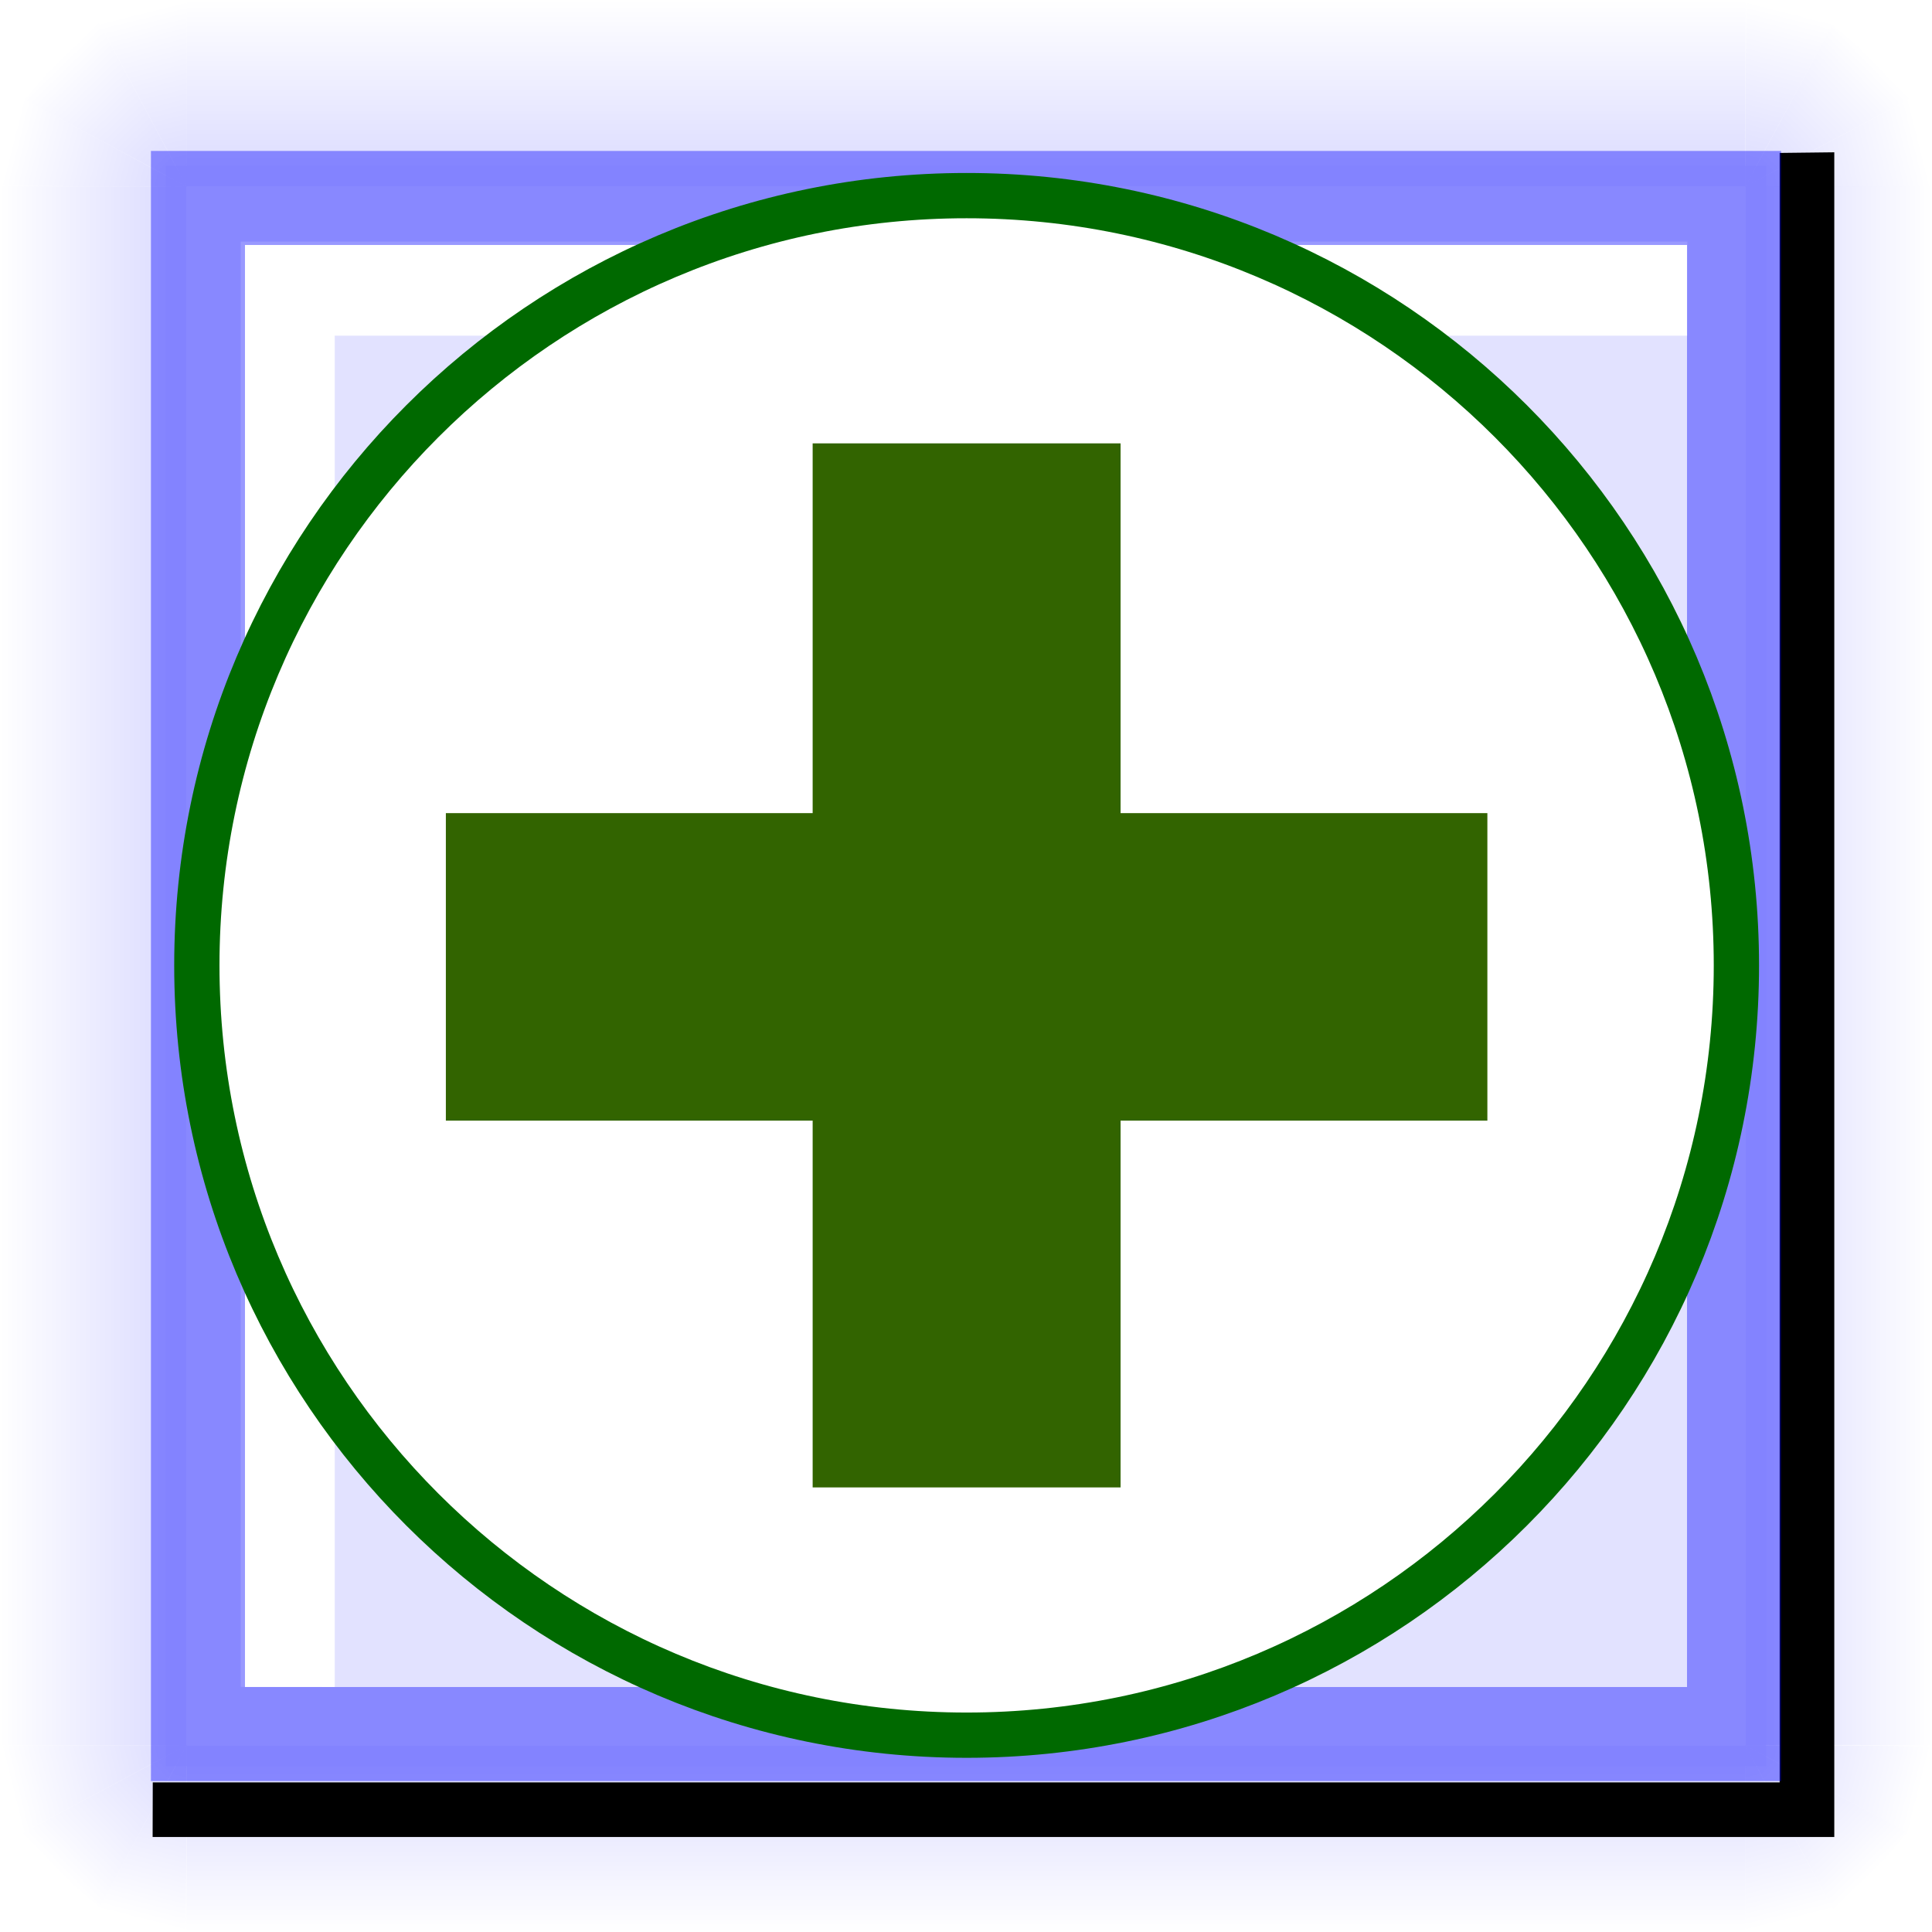 <?xml version="1.0" encoding="UTF-8" standalone="no"?>
<!DOCTYPE svg PUBLIC "-//W3C//DTD SVG 20010904//EN"
"http://www.w3.org/TR/2001/REC-SVG-20010904/DTD/svg10.dtd">
<!-- Created with Inkscape (http://www.inkscape.org/) -->
<svg
   width="320"
   height="320"
   id="svg1"
   sodipodi:version="0.32"
   inkscape:version="0.40"
   sodipodi:docbase="/home/raul/arxius/iglues/nous dissenys/svg"
   sodipodi:docname="i_bulmages_boton_mas.svg"
   version="1.0"
   x="0"
   y="0"
   inkscape:export-filename="/home/raul/arxius/iglues/nous dissenys/png/i_bulmages_boton_mas.png"
   inkscape:export-xdpi="96.000000"
   inkscape:export-ydpi="96.000000"
   xmlns="http://www.w3.org/2000/svg"
   xmlns:cc="http://web.resource.org/cc/"
   xmlns:inkscape="http://www.inkscape.org/namespaces/inkscape"
   xmlns:sodipodi="http://sodipodi.sourceforge.net/DTD/sodipodi-0.dtd"
   xmlns:rdf="http://www.w3.org/1999/02/22-rdf-syntax-ns#"
   xmlns:dc="http://purl.org/dc/elements/1.1/"
   xmlns:xlink="http://www.w3.org/1999/xlink">
  <defs
     id="defs3">
    <linearGradient
       inkscape:collect="always"
       id="linearGradient9952">
      <stop
         style="stop-color:#0000ff;stop-opacity:1;"
         offset="0"
         id="stop9953" />
      <stop
         style="stop-color:#0000ff;stop-opacity:0;"
         offset="1"
         id="stop9954" />
    </linearGradient>
    <linearGradient
       inkscape:collect="always"
       xlink:href="#linearGradient9952"
       id="linearGradient2369"
       gradientUnits="userSpaceOnUse"
       gradientTransform="matrix(0.664,0.685,-0.685,0.664,124.595,290.188)"
       x1="-181"
       y1="65.431"
       x2="-149.556"
       y2="65.431" />
    <linearGradient
       inkscape:collect="always"
       xlink:href="#linearGradient9952"
       id="linearGradient2370"
       gradientUnits="userSpaceOnUse"
       gradientTransform="matrix(0.925,0.235,-0.235,0.925,142.281,191.757)"
       x1="-181"
       y1="65.431"
       x2="-149.556"
       y2="65.431" />
    <linearGradient
       inkscape:collect="always"
       xlink:href="#linearGradient9952"
       id="linearGradient2371"
       gradientUnits="userSpaceOnUse"
       gradientTransform="matrix(0.231,0.926,0.926,-0.231,-59.197,392.392)"
       x1="-181"
       y1="65.431"
       x2="-149.556"
       y2="65.431" />
    <linearGradient
       inkscape:collect="always"
       xlink:href="#linearGradient9952"
       id="linearGradient2372"
       gradientUnits="userSpaceOnUse"
       gradientTransform="matrix(0.954,-8.217683e-33,0,7.242,462.687,-305.064)"
       x1="-181"
       y1="65.431"
       x2="-149.556"
       y2="65.431" />
    <linearGradient
       inkscape:collect="always"
       xlink:href="#linearGradient9952"
       id="linearGradient3003"
       gradientUnits="userSpaceOnUse"
       gradientTransform="matrix(0.664,0.685,-0.685,0.664,124.595,290.188)"
       x1="-181"
       y1="65.431"
       x2="-149.556"
       y2="65.431" />
    <linearGradient
       inkscape:collect="always"
       xlink:href="#linearGradient9952"
       id="linearGradient3004"
       gradientUnits="userSpaceOnUse"
       gradientTransform="matrix(0.925,0.235,-0.235,0.925,142.281,191.757)"
       x1="-181"
       y1="65.431"
       x2="-149.556"
       y2="65.431" />
    <linearGradient
       inkscape:collect="always"
       xlink:href="#linearGradient9952"
       id="linearGradient3005"
       gradientUnits="userSpaceOnUse"
       gradientTransform="matrix(0.231,0.926,0.926,-0.231,-59.197,392.392)"
       x1="-181"
       y1="65.431"
       x2="-149.556"
       y2="65.431" />
    <linearGradient
       inkscape:collect="always"
       xlink:href="#linearGradient9952"
       id="linearGradient3022"
       gradientUnits="userSpaceOnUse"
       gradientTransform="matrix(-0.954,8.217683e-33,0,-7.242,-142.687,625.018)"
       x1="-181"
       y1="65.431"
       x2="-149.556"
       y2="65.431" />
    <linearGradient
       inkscape:collect="always"
       xlink:href="#linearGradient9952"
       id="linearGradient3024"
       gradientUnits="userSpaceOnUse"
       gradientTransform="matrix(-8.217683e-33,-0.954,7.242,0,-305.041,-142.687)"
       x1="-181"
       y1="65.431"
       x2="-149.556"
       y2="65.431" />
    <linearGradient
       inkscape:collect="always"
       xlink:href="#linearGradient9952"
       id="linearGradient3048"
       gradientUnits="userSpaceOnUse"
       gradientTransform="matrix(0.664,0.685,-0.685,0.664,124.595,290.188)"
       x1="-181"
       y1="65.431"
       x2="-149.556"
       y2="65.431" />
    <linearGradient
       inkscape:collect="always"
       xlink:href="#linearGradient9952"
       id="linearGradient3049"
       gradientUnits="userSpaceOnUse"
       gradientTransform="matrix(0.925,0.235,-0.235,0.925,142.281,191.757)"
       x1="-181"
       y1="65.431"
       x2="-149.556"
       y2="65.431" />
    <linearGradient
       inkscape:collect="always"
       xlink:href="#linearGradient9952"
       id="linearGradient3050"
       gradientUnits="userSpaceOnUse"
       gradientTransform="matrix(0.231,0.926,0.926,-0.231,-59.197,392.392)"
       x1="-181"
       y1="65.431"
       x2="-149.556"
       y2="65.431" />
    <linearGradient
       inkscape:collect="always"
       xlink:href="#linearGradient9952"
       id="linearGradient3051"
       gradientUnits="userSpaceOnUse"
       gradientTransform="matrix(0.664,0.685,-0.685,0.664,124.595,290.188)"
       x1="-181"
       y1="65.431"
       x2="-149.556"
       y2="65.431" />
    <linearGradient
       inkscape:collect="always"
       xlink:href="#linearGradient9952"
       id="linearGradient3052"
       gradientUnits="userSpaceOnUse"
       gradientTransform="matrix(0.925,0.235,-0.235,0.925,142.281,191.757)"
       x1="-181"
       y1="65.431"
       x2="-149.556"
       y2="65.431" />
    <linearGradient
       inkscape:collect="always"
       xlink:href="#linearGradient9952"
       id="linearGradient3053"
       gradientUnits="userSpaceOnUse"
       gradientTransform="matrix(0.231,0.926,0.926,-0.231,-59.197,392.392)"
       x1="-181"
       y1="65.431"
       x2="-149.556"
       y2="65.431" />
    <linearGradient
       inkscape:collect="always"
       xlink:href="#linearGradient9952"
       id="linearGradient3055"
       gradientUnits="userSpaceOnUse"
       gradientTransform="matrix(8.217683e-33,0.954,-7.242,0,625.041,462.687)"
       x1="-181"
       y1="65.431"
       x2="-149.556"
       y2="65.431" />
    <linearGradient
       inkscape:collect="always"
       xlink:href="#linearGradient9952"
       id="linearGradient1354"
       gradientUnits="userSpaceOnUse"
       gradientTransform="matrix(8.217683e-33,0.954,-7.242,0,625.041,462.687)"
       x1="-181"
       y1="65.431"
       x2="-149.556"
       y2="65.431" />
    <linearGradient
       inkscape:collect="always"
       xlink:href="#linearGradient9952"
       id="linearGradient1353"
       gradientUnits="userSpaceOnUse"
       gradientTransform="matrix(0.231,0.926,0.926,-0.231,-59.197,392.392)"
       x1="-181"
       y1="65.431"
       x2="-149.556"
       y2="65.431" />
    <linearGradient
       inkscape:collect="always"
       xlink:href="#linearGradient9952"
       id="linearGradient1352"
       gradientUnits="userSpaceOnUse"
       gradientTransform="matrix(0.925,0.235,-0.235,0.925,142.281,191.757)"
       x1="-181"
       y1="65.431"
       x2="-149.556"
       y2="65.431" />
    <linearGradient
       inkscape:collect="always"
       xlink:href="#linearGradient9952"
       id="linearGradient1351"
       gradientUnits="userSpaceOnUse"
       gradientTransform="matrix(0.664,0.685,-0.685,0.664,124.595,290.188)"
       x1="-181"
       y1="65.431"
       x2="-149.556"
       y2="65.431" />
    <linearGradient
       inkscape:collect="always"
       xlink:href="#linearGradient9952"
       id="linearGradient1350"
       gradientUnits="userSpaceOnUse"
       gradientTransform="matrix(0.231,0.926,0.926,-0.231,-59.197,392.392)"
       x1="-181"
       y1="65.431"
       x2="-149.556"
       y2="65.431" />
    <linearGradient
       inkscape:collect="always"
       xlink:href="#linearGradient9952"
       id="linearGradient1349"
       gradientUnits="userSpaceOnUse"
       gradientTransform="matrix(0.925,0.235,-0.235,0.925,142.281,191.757)"
       x1="-181"
       y1="65.431"
       x2="-149.556"
       y2="65.431" />
    <linearGradient
       inkscape:collect="always"
       xlink:href="#linearGradient9952"
       id="linearGradient1348"
       gradientUnits="userSpaceOnUse"
       gradientTransform="matrix(0.664,0.685,-0.685,0.664,124.595,290.188)"
       x1="-181"
       y1="65.431"
       x2="-149.556"
       y2="65.431" />
    <linearGradient
       inkscape:collect="always"
       xlink:href="#linearGradient9952"
       id="linearGradient1347"
       gradientUnits="userSpaceOnUse"
       gradientTransform="matrix(-8.217683e-33,-0.954,7.242,0,-305.041,-142.687)"
       x1="-181"
       y1="65.431"
       x2="-149.556"
       y2="65.431" />
    <linearGradient
       inkscape:collect="always"
       xlink:href="#linearGradient9952"
       id="linearGradient1346"
       gradientUnits="userSpaceOnUse"
       gradientTransform="matrix(-0.954,8.217683e-33,0,-7.242,-142.687,625.018)"
       x1="-181"
       y1="65.431"
       x2="-149.556"
       y2="65.431" />
    <linearGradient
       inkscape:collect="always"
       xlink:href="#linearGradient9952"
       id="linearGradient1345"
       gradientUnits="userSpaceOnUse"
       gradientTransform="matrix(0.231,0.926,0.926,-0.231,-59.197,392.392)"
       x1="-181"
       y1="65.431"
       x2="-149.556"
       y2="65.431" />
    <linearGradient
       inkscape:collect="always"
       xlink:href="#linearGradient9952"
       id="linearGradient1344"
       gradientUnits="userSpaceOnUse"
       gradientTransform="matrix(0.925,0.235,-0.235,0.925,142.281,191.757)"
       x1="-181"
       y1="65.431"
       x2="-149.556"
       y2="65.431" />
    <linearGradient
       inkscape:collect="always"
       xlink:href="#linearGradient9952"
       id="linearGradient1343"
       gradientUnits="userSpaceOnUse"
       gradientTransform="matrix(0.664,0.685,-0.685,0.664,124.595,290.188)"
       x1="-181"
       y1="65.431"
       x2="-149.556"
       y2="65.431" />
    <linearGradient
       inkscape:collect="always"
       xlink:href="#linearGradient9952"
       id="linearGradient1342"
       gradientUnits="userSpaceOnUse"
       gradientTransform="matrix(0.954,-8.217683e-33,0,7.242,462.687,-305.064)"
       x1="-181"
       y1="65.431"
       x2="-149.556"
       y2="65.431" />
    <linearGradient
       inkscape:collect="always"
       xlink:href="#linearGradient9952"
       id="linearGradient1341"
       gradientUnits="userSpaceOnUse"
       gradientTransform="matrix(0.231,0.926,0.926,-0.231,-59.197,392.392)"
       x1="-181"
       y1="65.431"
       x2="-149.556"
       y2="65.431" />
    <linearGradient
       inkscape:collect="always"
       xlink:href="#linearGradient9952"
       id="linearGradient1340"
       gradientUnits="userSpaceOnUse"
       gradientTransform="matrix(0.925,0.235,-0.235,0.925,142.281,191.757)"
       x1="-181"
       y1="65.431"
       x2="-149.556"
       y2="65.431" />
    <linearGradient
       inkscape:collect="always"
       xlink:href="#linearGradient9952"
       id="linearGradient1339"
       gradientUnits="userSpaceOnUse"
       gradientTransform="matrix(0.664,0.685,-0.685,0.664,124.595,290.188)"
       x1="-181"
       y1="65.431"
       x2="-149.556"
       y2="65.431" />
    <linearGradient
       inkscape:collect="always"
       xlink:href="#linearGradient9952"
       id="linearGradient1417"
       gradientUnits="userSpaceOnUse"
       gradientTransform="matrix(0.954,-8.217683e-33,0,7.242,462.687,-305.064)"
       x1="-181"
       y1="65.431"
       x2="-149.556"
       y2="65.431" />
    <linearGradient
       inkscape:collect="always"
       xlink:href="#linearGradient9952"
       id="linearGradient1418"
       gradientUnits="userSpaceOnUse"
       gradientTransform="matrix(0.664,0.685,-0.685,0.664,124.595,290.188)"
       x1="-181"
       y1="65.431"
       x2="-149.556"
       y2="65.431" />
    <linearGradient
       inkscape:collect="always"
       xlink:href="#linearGradient9952"
       id="linearGradient1419"
       gradientUnits="userSpaceOnUse"
       gradientTransform="matrix(0.925,0.235,-0.235,0.925,142.281,191.757)"
       x1="-181"
       y1="65.431"
       x2="-149.556"
       y2="65.431" />
    <linearGradient
       inkscape:collect="always"
       xlink:href="#linearGradient9952"
       id="linearGradient1420"
       gradientUnits="userSpaceOnUse"
       gradientTransform="matrix(0.231,0.926,0.926,-0.231,-59.197,392.392)"
       x1="-181"
       y1="65.431"
       x2="-149.556"
       y2="65.431" />
    <linearGradient
       inkscape:collect="always"
       xlink:href="#linearGradient9952"
       id="linearGradient1421"
       gradientUnits="userSpaceOnUse"
       gradientTransform="matrix(0.664,0.685,-0.685,0.664,124.595,290.188)"
       x1="-181"
       y1="65.431"
       x2="-149.556"
       y2="65.431" />
    <linearGradient
       inkscape:collect="always"
       xlink:href="#linearGradient9952"
       id="linearGradient1422"
       gradientUnits="userSpaceOnUse"
       gradientTransform="matrix(0.925,0.235,-0.235,0.925,142.281,191.757)"
       x1="-181"
       y1="65.431"
       x2="-149.556"
       y2="65.431" />
    <linearGradient
       inkscape:collect="always"
       xlink:href="#linearGradient9952"
       id="linearGradient1423"
       gradientUnits="userSpaceOnUse"
       gradientTransform="matrix(0.231,0.926,0.926,-0.231,-59.197,392.392)"
       x1="-181"
       y1="65.431"
       x2="-149.556"
       y2="65.431" />
    <linearGradient
       inkscape:collect="always"
       xlink:href="#linearGradient9952"
       id="linearGradient1424"
       gradientUnits="userSpaceOnUse"
       gradientTransform="matrix(0.664,0.685,-0.685,0.664,124.595,290.188)"
       x1="-181"
       y1="65.431"
       x2="-149.556"
       y2="65.431" />
    <linearGradient
       inkscape:collect="always"
       xlink:href="#linearGradient9952"
       id="linearGradient1425"
       gradientUnits="userSpaceOnUse"
       gradientTransform="matrix(0.925,0.235,-0.235,0.925,142.281,191.757)"
       x1="-181"
       y1="65.431"
       x2="-149.556"
       y2="65.431" />
    <linearGradient
       inkscape:collect="always"
       xlink:href="#linearGradient9952"
       id="linearGradient1426"
       gradientUnits="userSpaceOnUse"
       gradientTransform="matrix(0.231,0.926,0.926,-0.231,-59.197,392.392)"
       x1="-181"
       y1="65.431"
       x2="-149.556"
       y2="65.431" />
    <linearGradient
       inkscape:collect="always"
       xlink:href="#linearGradient9952"
       id="linearGradient1427"
       gradientUnits="userSpaceOnUse"
       gradientTransform="matrix(0.664,0.685,-0.685,0.664,124.595,290.188)"
       x1="-181"
       y1="65.431"
       x2="-149.556"
       y2="65.431" />
    <linearGradient
       inkscape:collect="always"
       xlink:href="#linearGradient9952"
       id="linearGradient1428"
       gradientUnits="userSpaceOnUse"
       gradientTransform="matrix(0.925,0.235,-0.235,0.925,142.281,191.757)"
       x1="-181"
       y1="65.431"
       x2="-149.556"
       y2="65.431" />
    <linearGradient
       inkscape:collect="always"
       xlink:href="#linearGradient9952"
       id="linearGradient1429"
       gradientUnits="userSpaceOnUse"
       gradientTransform="matrix(0.231,0.926,0.926,-0.231,-59.197,392.392)"
       x1="-181"
       y1="65.431"
       x2="-149.556"
       y2="65.431" />
    <linearGradient
       inkscape:collect="always"
       xlink:href="#linearGradient9952"
       id="linearGradient1430"
       gradientUnits="userSpaceOnUse"
       gradientTransform="matrix(-0.954,8.217683e-33,0,-7.242,-142.687,625.018)"
       x1="-181"
       y1="65.431"
       x2="-149.556"
       y2="65.431" />
    <linearGradient
       inkscape:collect="always"
       xlink:href="#linearGradient9952"
       id="linearGradient1431"
       gradientUnits="userSpaceOnUse"
       gradientTransform="matrix(-8.217683e-33,-0.954,7.242,0,-305.041,-142.687)"
       x1="-181"
       y1="65.431"
       x2="-149.556"
       y2="65.431" />
    <linearGradient
       inkscape:collect="always"
       xlink:href="#linearGradient9952"
       id="linearGradient1432"
       gradientUnits="userSpaceOnUse"
       gradientTransform="matrix(8.217683e-33,0.954,-7.242,0,625.041,462.687)"
       x1="-181"
       y1="65.431"
       x2="-149.556"
       y2="65.431" />
  </defs>
  <sodipodi:namedview
     id="base"
     pagecolor="#ffffff"
     bordercolor="#666666"
     borderopacity="1.0"
     inkscape:pageopacity="0.0"
     inkscape:pageshadow="2"
     inkscape:zoom="2.9843750"
     inkscape:cx="126.13533"
     inkscape:cy="127.99996"
     inkscape:current-layer="layer6"
     gridspacingy="10pt"
     gridspacingx="10pt"
     gridoriginy="0pt"
     gridoriginx="0pt"
     inkscape:window-width="1273"
     inkscape:window-height="944"
     inkscape:window-x="0"
     inkscape:window-y="0"
     showguides="true"
     inkscape:guide-bbox="true" />
  <g
     inkscape:label="Base"
     inkscape:groupmode="layer"
     id="layer1"
     style="display:block"
     sodipodi:insensitive="1">
    <rect
       style="fill:#ffffff;fill-opacity:1;fill-rule:evenodd;stroke:none;stroke-width:8.98;stroke-miterlimit:4;stroke-opacity:1"
       id="rect2373"
       width="320"
       height="320"
       x="0"
       y="0"
       rx="0"
       ry="0" />
  </g>
  <g
     inkscape:groupmode="layer"
     id="layer5"
     inkscape:label="Boto"
     style="display:block"
     sodipodi:insensitive="1">
    <g
       id="g1355"
       transform="translate(-7.800000e-6,-1.780000e-5)">
      <g
         inkscape:label="Base"
         inkscape:groupmode="layer"
         id="g1356"
         style="display:block"
         sodipodi:insensitive="true">
        <rect
           style="fill:#ffffff;fill-opacity:1;fill-rule:evenodd;stroke:none;stroke-width:8.98;stroke-miterlimit:4;stroke-opacity:1"
           id="rect1357"
           width="320"
           height="320"
           x="0"
           y="0"
           rx="0"
           ry="0" />
      </g>
      <g
         inkscape:groupmode="layer"
         id="g1358"
         inkscape:label="Boto"
         style="display:block">
        <path
           style="fill:url(#linearGradient1417);fill-opacity:1;fill-rule:evenodd;stroke:none;stroke-width:8.98;stroke-miterlimit:4;stroke-opacity:1;display:block"
           d="M 289.15,30.847 L 320,30.924 L 320,289.108 L 289.184,289.056 L 289.15,30.847 z "
           id="rect10002"
           sodipodi:nodetypes="ccccc" />
        <g
           id="g2064"
           transform="translate(329.539,79.35)"
           style="display:block">
          <path
             style="fill:url(#linearGradient1418);fill-opacity:1;fill-rule:evenodd;stroke:none;stroke-width:8.98;stroke-miterlimit:4;stroke-opacity:1"
             d="M -13.667,224.157 L -19.571,231.257 L -25.892,237.001 L -40.462,209.727 L -13.667,224.157 z "
             id="path2053"
             sodipodi:nodetypes="ccccc" />
          <path
             style="fill:url(#linearGradient1419);fill-opacity:1;fill-rule:evenodd;stroke:none;stroke-width:8.98;stroke-miterlimit:4;stroke-opacity:1"
             d="M -9.539,209.847 L -11.386,217.116 L -13.233,224.385 L -40.462,209.727 L -9.539,209.847 z "
             id="path2060"
             sodipodi:nodetypes="ccccc" />
          <path
             style="fill:url(#linearGradient1420);fill-opacity:1;fill-rule:evenodd;stroke:none;stroke-width:8.98;stroke-miterlimit:4;stroke-opacity:1"
             d="M -40.462,240.65 L -33.185,238.834 L -25.908,237.017 L -40.45,209.727 L -40.462,240.65 z "
             id="path2062"
             sodipodi:nodetypes="ccccc" />
        </g>
        <g
           id="g2999"
           transform="matrix(0,1,-1,0,240.65,329.539)"
           style="display:block">
          <path
             style="fill:url(#linearGradient1421);fill-opacity:1;fill-rule:evenodd;stroke:none;stroke-width:8.98;stroke-miterlimit:4;stroke-opacity:1"
             d="M -13.667,224.157 L -19.571,231.257 L -25.892,237.001 L -40.462,209.727 L -13.667,224.157 z "
             id="path3000"
             sodipodi:nodetypes="ccccc" />
          <path
             style="fill:url(#linearGradient1422);fill-opacity:1;fill-rule:evenodd;stroke:none;stroke-width:8.98;stroke-miterlimit:4;stroke-opacity:1"
             d="M -9.539,209.847 L -11.386,217.116 L -13.233,224.385 L -40.462,209.727 L -9.539,209.847 z "
             id="path3001"
             sodipodi:nodetypes="ccccc" />
          <path
             style="fill:url(#linearGradient1423);fill-opacity:1;fill-rule:evenodd;stroke:none;stroke-width:8.98;stroke-miterlimit:4;stroke-opacity:1"
             d="M -40.462,240.65 L -33.185,238.834 L -25.908,237.017 L -40.45,209.727 L -40.462,240.65 z "
             id="path3002"
             sodipodi:nodetypes="ccccc" />
        </g>
        <g
           id="g3006"
           transform="matrix(0,-1,1,0,79.35,-9.539)"
           style="display:block">
          <path
             style="fill:url(#linearGradient1424);fill-opacity:1;fill-rule:evenodd;stroke:none;stroke-width:8.98;stroke-miterlimit:4;stroke-opacity:1"
             d="M -13.667,224.157 L -19.571,231.257 L -25.892,237.001 L -40.462,209.727 L -13.667,224.157 z "
             id="path3007"
             sodipodi:nodetypes="ccccc" />
          <path
             style="fill:url(#linearGradient1425);fill-opacity:1;fill-rule:evenodd;stroke:none;stroke-width:8.98;stroke-miterlimit:4;stroke-opacity:1"
             d="M -9.539,209.847 L -11.386,217.116 L -13.233,224.385 L -40.462,209.727 L -9.539,209.847 z "
             id="path3008"
             sodipodi:nodetypes="ccccc" />
          <path
             style="fill:url(#linearGradient1426);fill-opacity:1;fill-rule:evenodd;stroke:none;stroke-width:8.98;stroke-miterlimit:4;stroke-opacity:1"
             d="M -40.462,240.65 L -33.185,238.834 L -25.908,237.017 L -40.45,209.727 L -40.462,240.65 z "
             id="path3009"
             sodipodi:nodetypes="ccccc" />
        </g>
        <g
           id="g3010"
           transform="matrix(-1,0,0,-1,-9.539,240.65)"
           style="display:block">
          <path
             style="fill:url(#linearGradient1427);fill-opacity:1;fill-rule:evenodd;stroke:none;stroke-width:8.98;stroke-miterlimit:4;stroke-opacity:1"
             d="M -13.667,224.157 L -19.571,231.257 L -25.892,237.001 L -40.462,209.727 L -13.667,224.157 z "
             id="path3011"
             sodipodi:nodetypes="ccccc" />
          <path
             style="fill:url(#linearGradient1428);fill-opacity:1;fill-rule:evenodd;stroke:none;stroke-width:8.98;stroke-miterlimit:4;stroke-opacity:1"
             d="M -9.539,209.847 L -11.386,217.116 L -13.233,224.385 L -40.462,209.727 L -9.539,209.847 z "
             id="path3012"
             sodipodi:nodetypes="ccccc" />
          <path
             style="fill:url(#linearGradient1429);fill-opacity:1;fill-rule:evenodd;stroke:none;stroke-width:8.98;stroke-miterlimit:4;stroke-opacity:1"
             d="M -40.462,240.65 L -33.185,238.834 L -25.908,237.017 L -40.45,209.727 L -40.462,240.65 z "
             id="path3013"
             sodipodi:nodetypes="ccccc" />
        </g>
        <path
           style="fill:url(#linearGradient1430);fill-opacity:1;fill-rule:evenodd;stroke:none;stroke-width:8.98;stroke-miterlimit:4;stroke-opacity:1;display:block"
           d="M 30.85,289.108 L 1.1102230e-16,289.03 L 1.1102230e-16,30.847 L 30.816,30.898 L 30.85,289.108 z "
           id="path3021"
           sodipodi:nodetypes="ccccc" />
        <path
           style="fill:url(#linearGradient1431);fill-opacity:1;fill-rule:evenodd;stroke:none;stroke-width:8.98;stroke-miterlimit:4;stroke-opacity:1;display:block"
           d="M 30.869,30.85 L 30.947,-5.6843419e-14 L 289.131,-5.6843419e-14 L 289.079,30.816 L 30.869,30.85 z "
           id="path3023"
           sodipodi:nodetypes="ccccc" />
        <path
           style="fill:url(#linearGradient1432);fill-opacity:1;fill-rule:evenodd;stroke:none;stroke-width:8.98;stroke-miterlimit:4;stroke-opacity:1;display:block"
           d="M 289.131,289.15 L 289.053,320 L 30.869,320 L 30.921,289.184 L 289.131,289.15 z "
           id="path3054"
           sodipodi:nodetypes="ccccc" />
        <rect
           style="fill:#0000ff;fill-opacity:0.784;fill-rule:evenodd;stroke:none;stroke-width:15;stroke-miterlimit:4;stroke-opacity:1"
           id="rect3057"
           width="265.039"
           height="265.039"
           x="27.48"
           y="27.48" />
        <rect
           style="fill:#ffffff;fill-opacity:0.855;fill-rule:evenodd;stroke:none;stroke-width:8.98;stroke-miterlimit:4;stroke-opacity:1;display:block"
           id="rect5542"
           width="320"
           height="320"
           x="0"
           y="-2.8421709e-14"
           rx="0"
           ry="0" />
        <path
           style="fill:#ffffff;fill-opacity:1;fill-rule:evenodd;stroke:none;stroke-width:15;stroke-miterlimit:4;stroke-opacity:1"
           d="M 55.447,279.422 L 39.87,279.405 L 39.87,40.016 L 279.481,40.016 L 279.484,55.593 L 55.447,55.593 L 55.447,279.422 z "
           id="path1115"
           sodipodi:nodetypes="ccccccc" />
        <path
           style="fill:#000000;fill-opacity:1;fill-rule:evenodd;stroke:none;stroke-width:15;stroke-miterlimit:4;stroke-opacity:1"
           d="M 25.279,304.264 L 25.302,295.216 L 294.767,295.216 L 294.767,25.33 L 303.816,25.225 L 303.816,304.264 L 25.279,304.264 z "
           id="path1119"
           sodipodi:nodetypes="ccccccc" />
        <path
           id="rect6786"
           style="opacity:0.4;fill:#0000ff;fill-opacity:1;fill-rule:evenodd;stroke:none;stroke-width:15;stroke-miterlimit:4;stroke-opacity:1"
           d="M 25,25 L 295,25 L 295,295 L 25,295 L 25,25 z M 40.577,40.577 L 279.423,40.577 L 279.423,279.423 L 40.577,279.423 L 40.577,40.577 z " />
      </g>
      <path
         d=""
         id="path1384" />
      <g
         id="g1385"
         inkscape:groupmode="layer"
         inkscape:label="Dibuix"
         transform="translate(184.516,-340.644)"
         style="display:block" />
    </g>
  </g>
  <path
     d=""
     id="path3081" />
  <g
     id="g1271"
     inkscape:groupmode="layer"
     inkscape:label="Dibuix"
     transform="translate(184.516,-340.644)"
     style="display:block" />
  <g
     inkscape:groupmode="layer"
     id="layer6"
     inkscape:label="Propietat"
     style="display:block">
    <g
       id="g6097"
       transform="matrix(1.925,0,0,1.925,656.269,111.645)"
       style="display:block">
      <path
         style="fill:#ffffff;fill-opacity:1;fill-rule:evenodd;stroke:#006900;stroke-width:3.896;stroke-miterlimit:4;stroke-opacity:1"
         d="M -191.515,25.067 C -191.515,61.628 -221.188,91.301 -257.749,91.301 C -294.31,91.301 -323.982,61.628 -323.982,25.067 C -323.982,-11.494 -294.31,-41.166 -257.749,-41.166 C -221.188,-41.166 -191.515,-11.494 -191.515,25.067 z "
         id="path3603" />
      <path
         style="fill:#326400;stroke:none"
         d="M -302.556,11.966 L -270.996,11.966 L -270.996,-19.849 L -244.502,-19.849 L -244.502,11.966 L -212.942,11.966 L -212.942,38.424 L -244.502,38.424 L -244.502,69.983 L -270.996,69.983 L -270.996,38.424 L -302.556,38.424 L -302.556,11.966 z "
         id="polygon1906" />
    </g>
  </g>
</svg>
